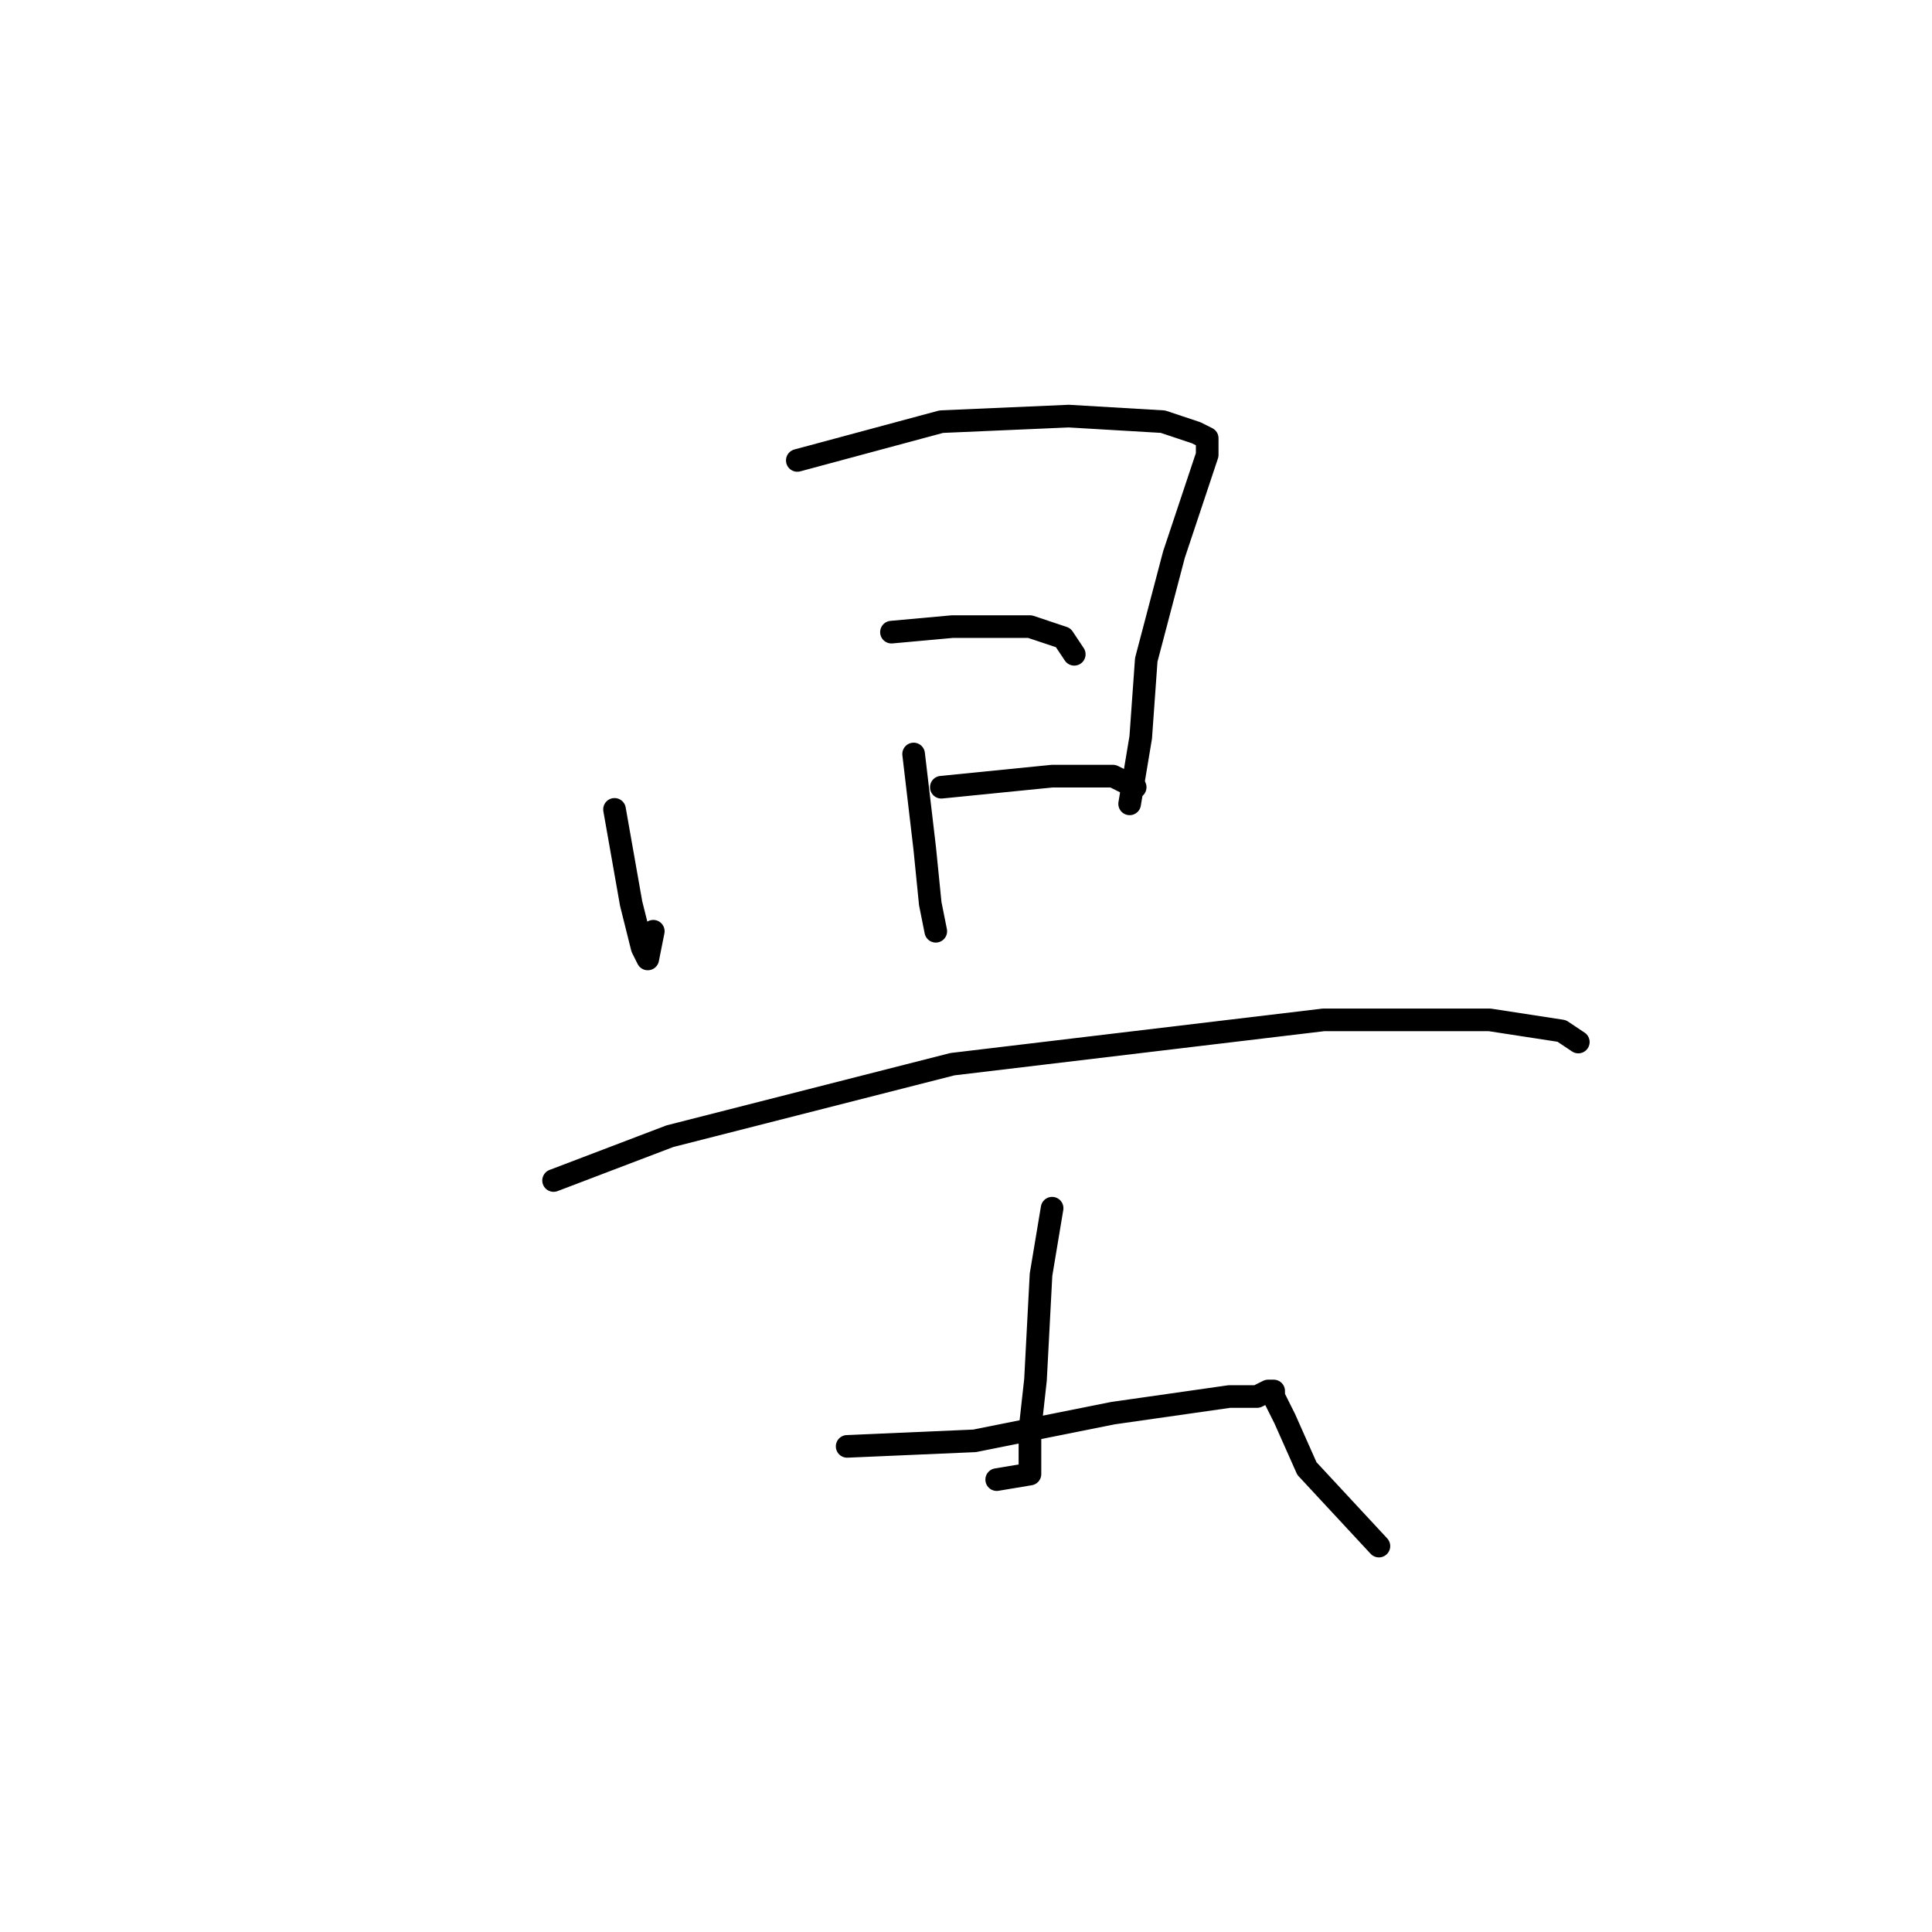 <?xml version="1.0" standalone="no"?>
    <svg width="256" height="256" xmlns="http://www.w3.org/2000/svg" version="1.1">
    <polyline stroke="black" stroke-width="3" stroke-linecap="round" fill="transparent" stroke-linejoin="round" points="81.427 107.248 83.629 119.725 85.097 125.597 85.831 127.065 86.564 123.395 86.564 123.395 " />
        <polyline stroke="black" stroke-width="3" stroke-linecap="round" fill="transparent" stroke-linejoin="round" points="105.647 61.009 124.73 55.871 141.611 55.137 154.088 55.871 158.492 57.339 159.96 58.073 159.96 60.275 155.556 73.486 151.886 87.431 151.152 97.707 149.684 106.514 149.684 106.514 " />
        <polyline stroke="black" stroke-width="3" stroke-linecap="round" fill="transparent" stroke-linejoin="round" points="121.06 99.909 122.528 112.386 123.262 119.725 123.996 123.395 123.996 123.395 " />
        <polyline stroke="black" stroke-width="3" stroke-linecap="round" fill="transparent" stroke-linejoin="round" points="118.124 83.762 126.198 83.028 136.473 83.028 140.877 84.496 142.345 86.697 142.345 86.697 " />
        <polyline stroke="black" stroke-width="3" stroke-linecap="round" fill="transparent" stroke-linejoin="round" points="124.73 104.312 139.409 102.844 147.482 102.844 150.418 104.312 150.418 104.312 " />
        <polyline stroke="black" stroke-width="3" stroke-linecap="round" fill="transparent" stroke-linejoin="round" points="73.353 156.423 88.766 150.551 126.198 141.01 175.373 135.138 197.391 135.138 206.932 136.606 209.134 138.074 209.134 138.074 " />
        <polyline stroke="black" stroke-width="3" stroke-linecap="round" fill="transparent" stroke-linejoin="round" points="139.409 160.093 137.941 168.9 137.207 182.845 136.473 189.451 136.473 195.322 132.069 196.056 132.069 196.056 " />
        <polyline stroke="black" stroke-width="3" stroke-linecap="round" fill="transparent" stroke-linejoin="round" points="112.253 191.652 129.134 190.919 147.482 187.249 162.895 185.047 166.565 185.047 168.033 184.313 168.767 184.313 168.767 185.047 170.235 187.983 173.171 194.588 182.712 204.864 182.712 204.864 " />
        </svg>